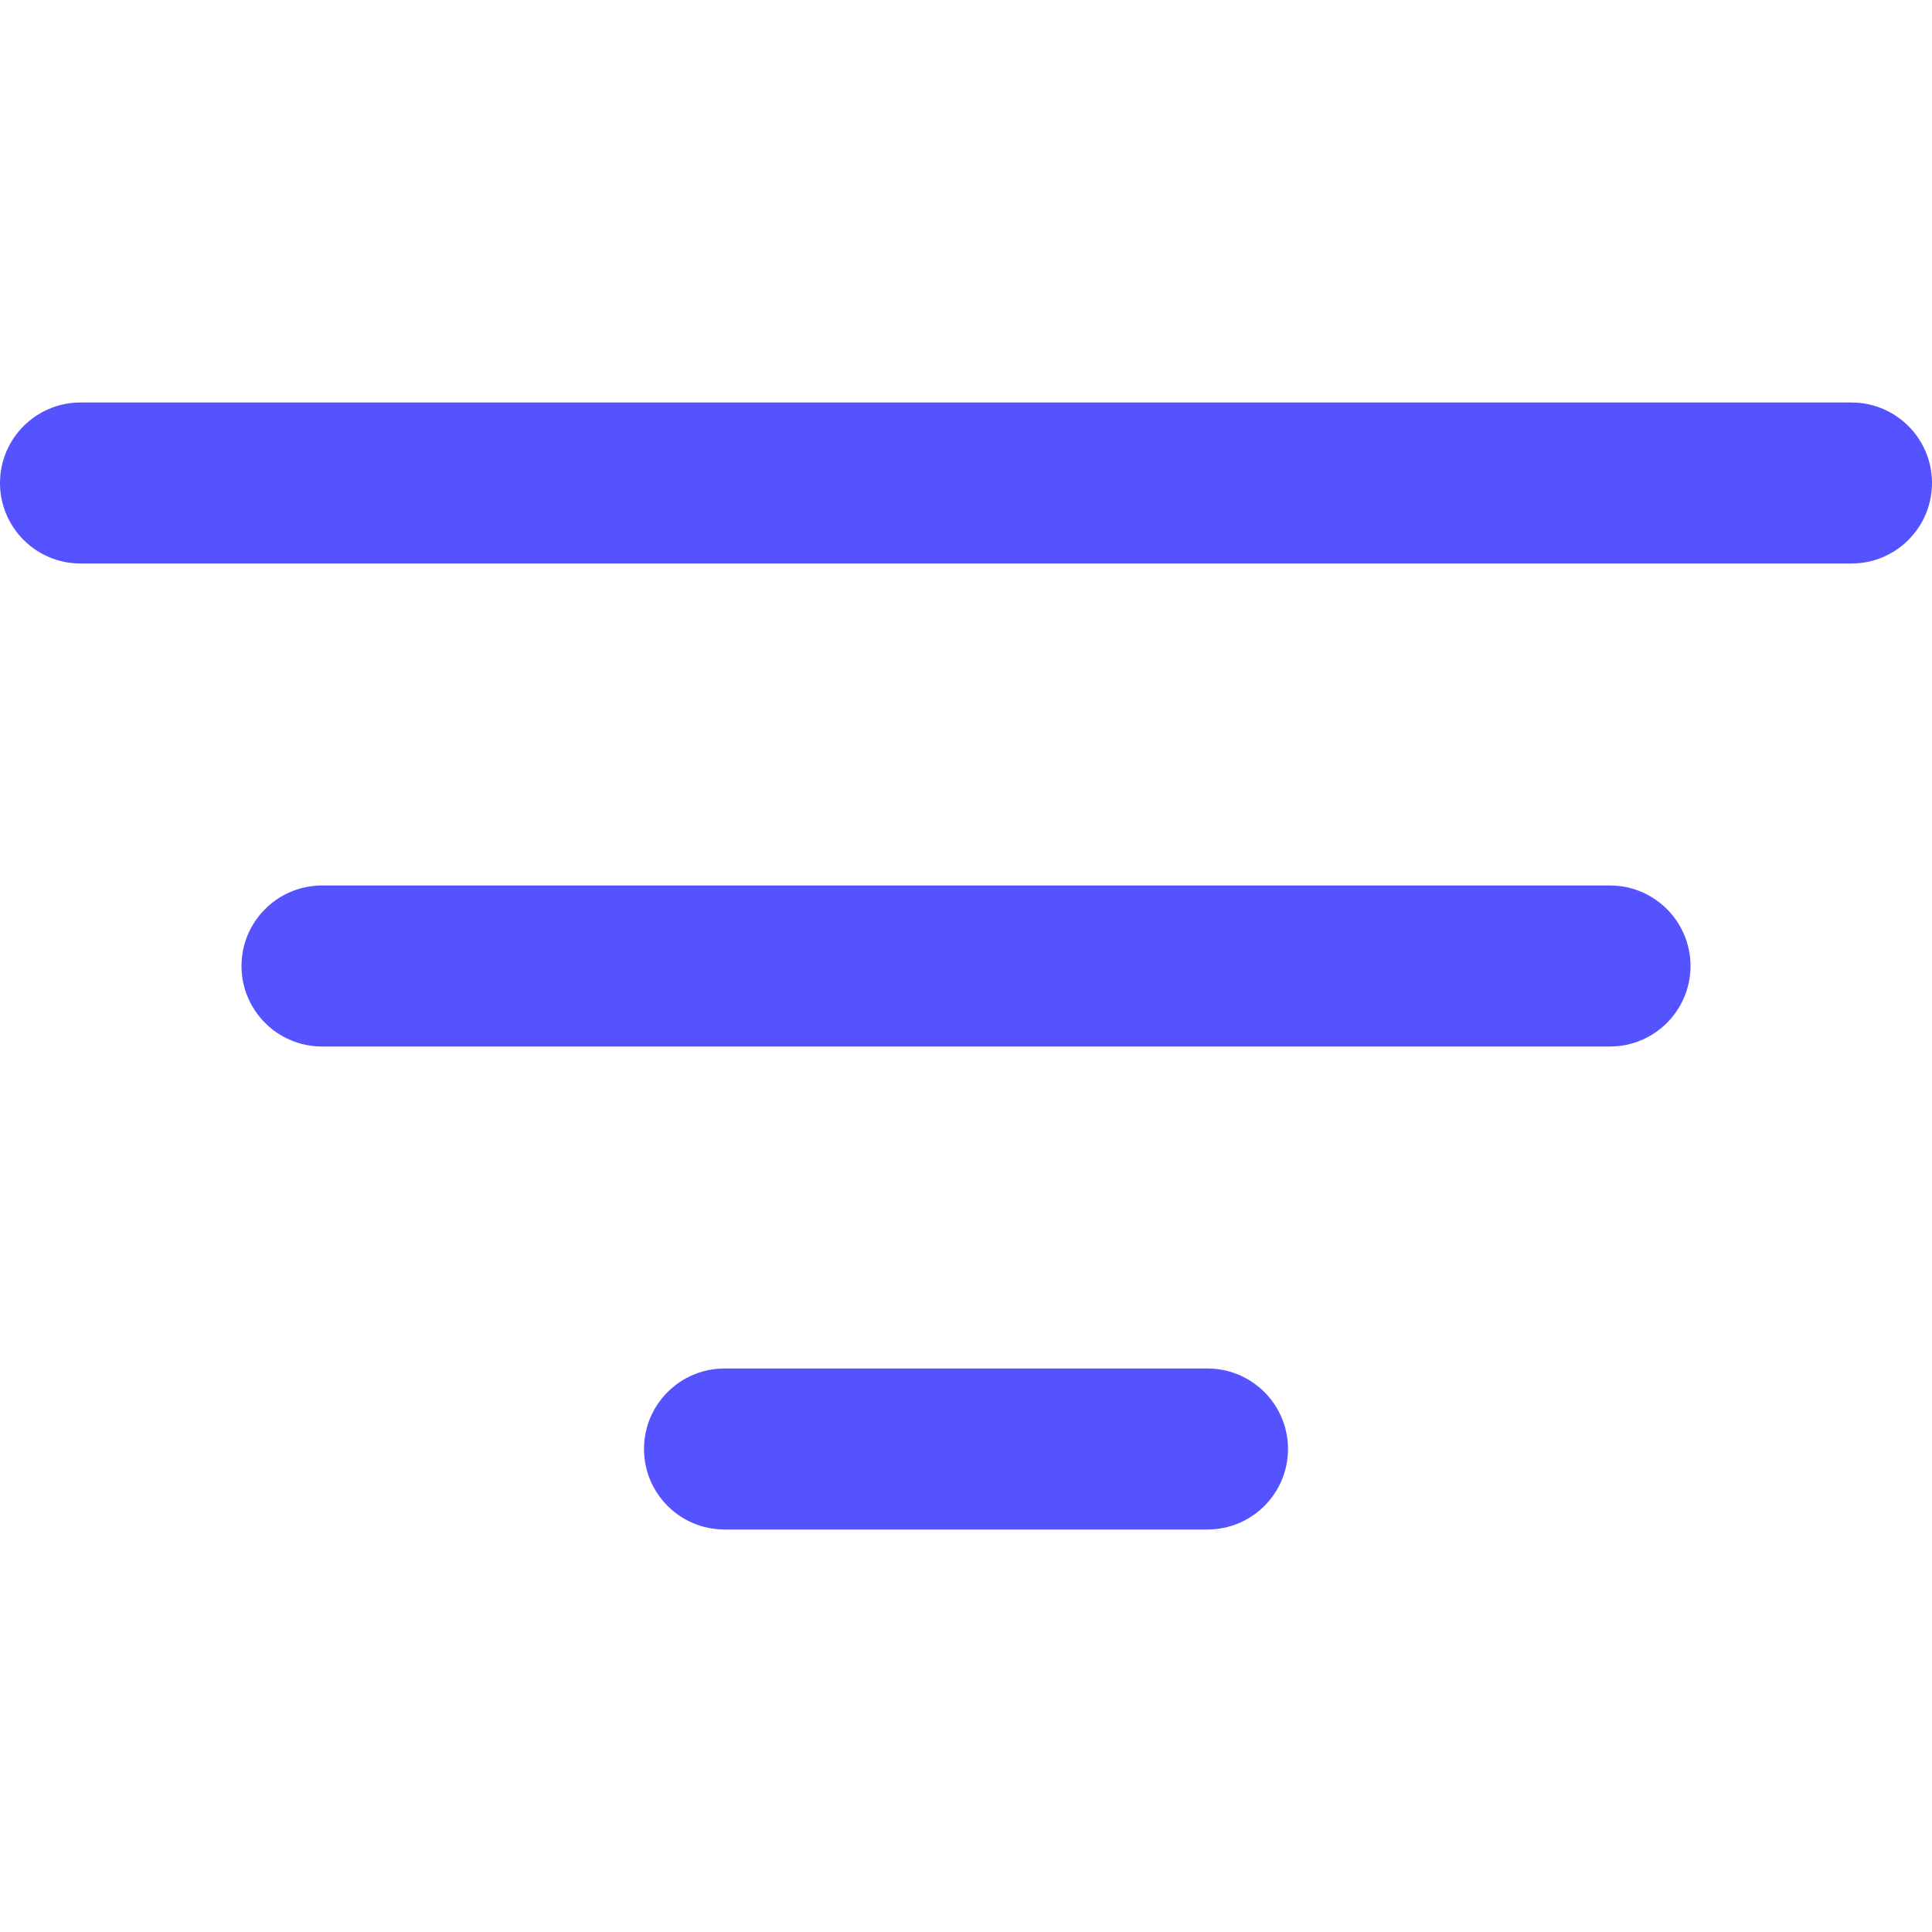 <svg width="24" height="24" viewBox="0 0 24 24" fill="none" xmlns="http://www.w3.org/2000/svg">
<path fill-rule="evenodd" clip-rule="evenodd" d="M24 6C24 6.552 23.552 7 23 7H1C0.448 7 0 6.552 0 6V6C0 5.448 0.448 5 1 5H23C23.552 5 24 5.448 24 6V6Z" fill="#5552FF"/>
<path fill-rule="evenodd" clip-rule="evenodd" d="M21 12C21 12.552 20.552 13 20 13H4C3.448 13 3 12.552 3 12V12C3 11.448 3.448 11 4 11H20C20.552 11 21 11.448 21 12V12Z" fill="#5552FF"/>
<path fill-rule="evenodd" clip-rule="evenodd" d="M16 18C16 18.552 15.552 19 15 19H9C8.448 19 8 18.552 8 18V18C8 17.448 8.448 17 9 17H15C15.552 17 16 17.448 16 18V18Z" fill="#5552FF"/>
</svg>
